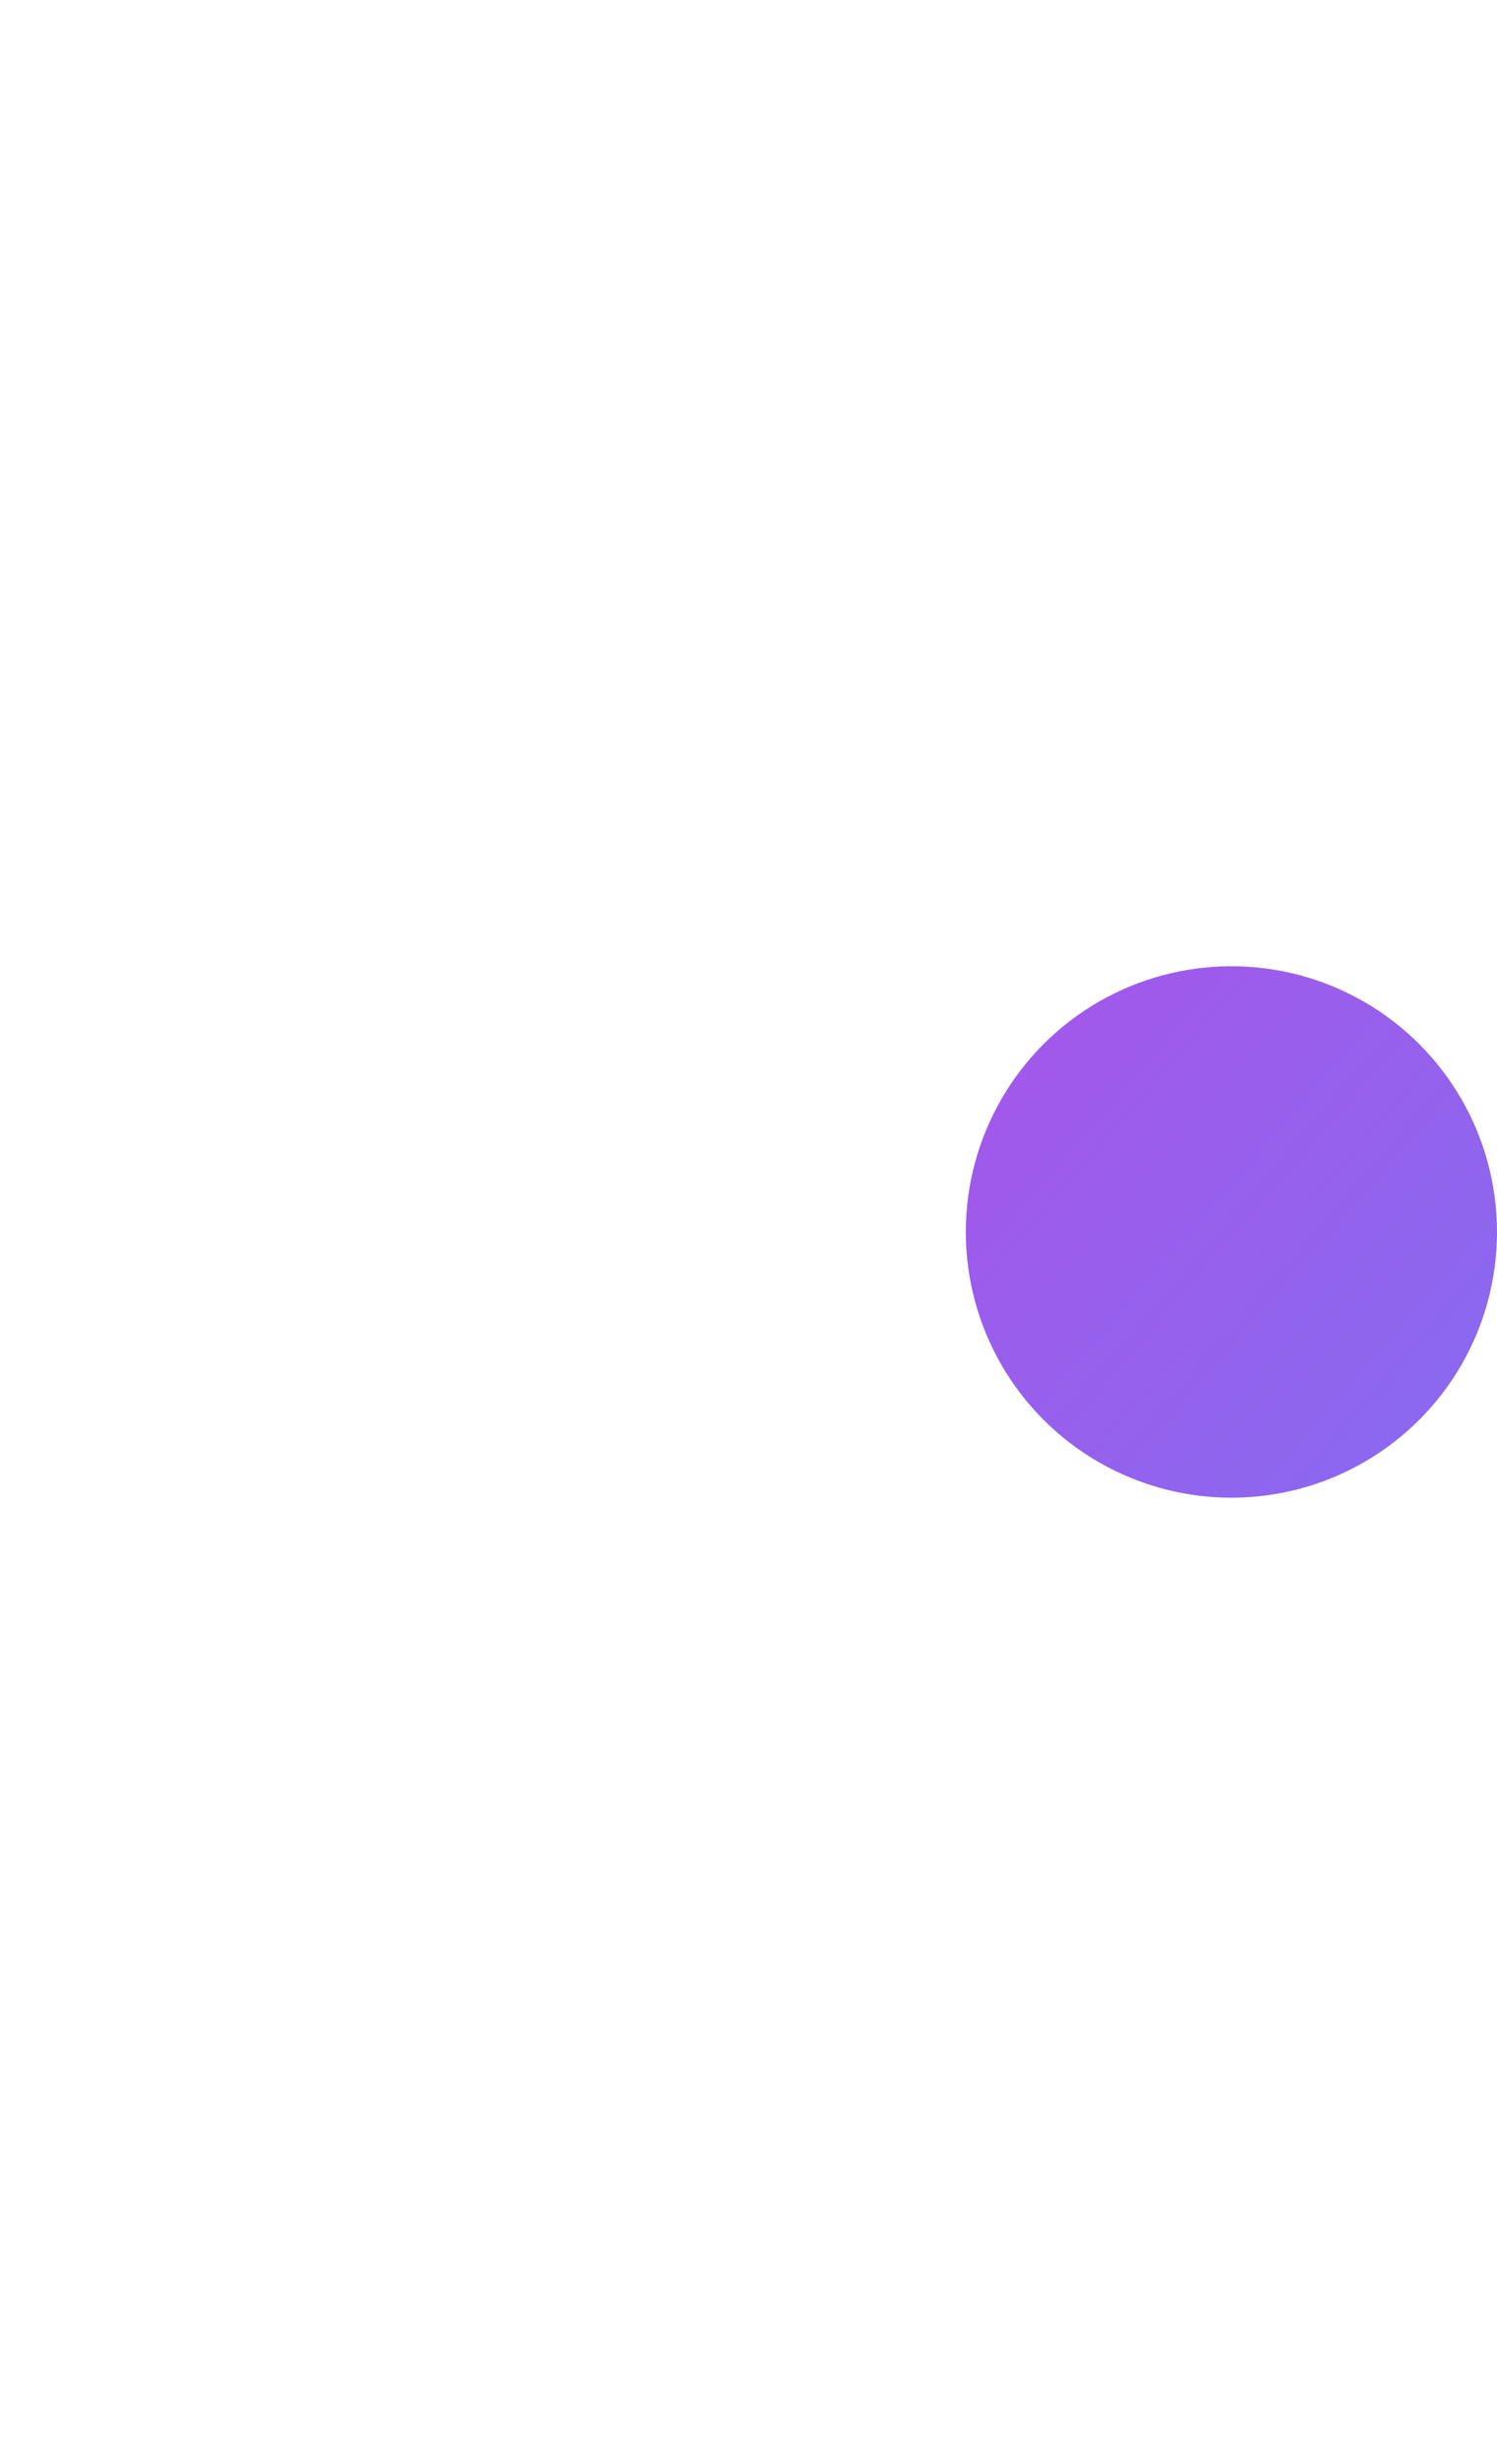 <svg width="620" height="1020" viewBox="0 0 620 1020" fill="none" xmlns="http://www.w3.org/2000/svg">
<g filter="url(#filter0_f_40432_2448)">
<circle cx="510" cy="510" r="110" fill="url(#paint0_linear_40432_2448)"/>
</g>
<defs>
<filter id="filter0_f_40432_2448" x="0" y="0" width="1020" height="1020" filterUnits="userSpaceOnUse" color-interpolation-filters="sRGB">
<feFlood flood-opacity="0" result="BackgroundImageFix"/>
<feBlend mode="normal" in="SourceGraphic" in2="BackgroundImageFix" result="shape"/>
<feGaussianBlur stdDeviation="200" result="effect1_foregroundBlur_40432_2448"/>
</filter>
<linearGradient id="paint0_linear_40432_2448" x1="425.098" y1="327.664" x2="1110.95" y2="921.254" gradientUnits="userSpaceOnUse">
<stop stop-color="#A854E9"/>
<stop offset="1" stop-color="#4F91FC"/>
</linearGradient>
</defs>
</svg>
